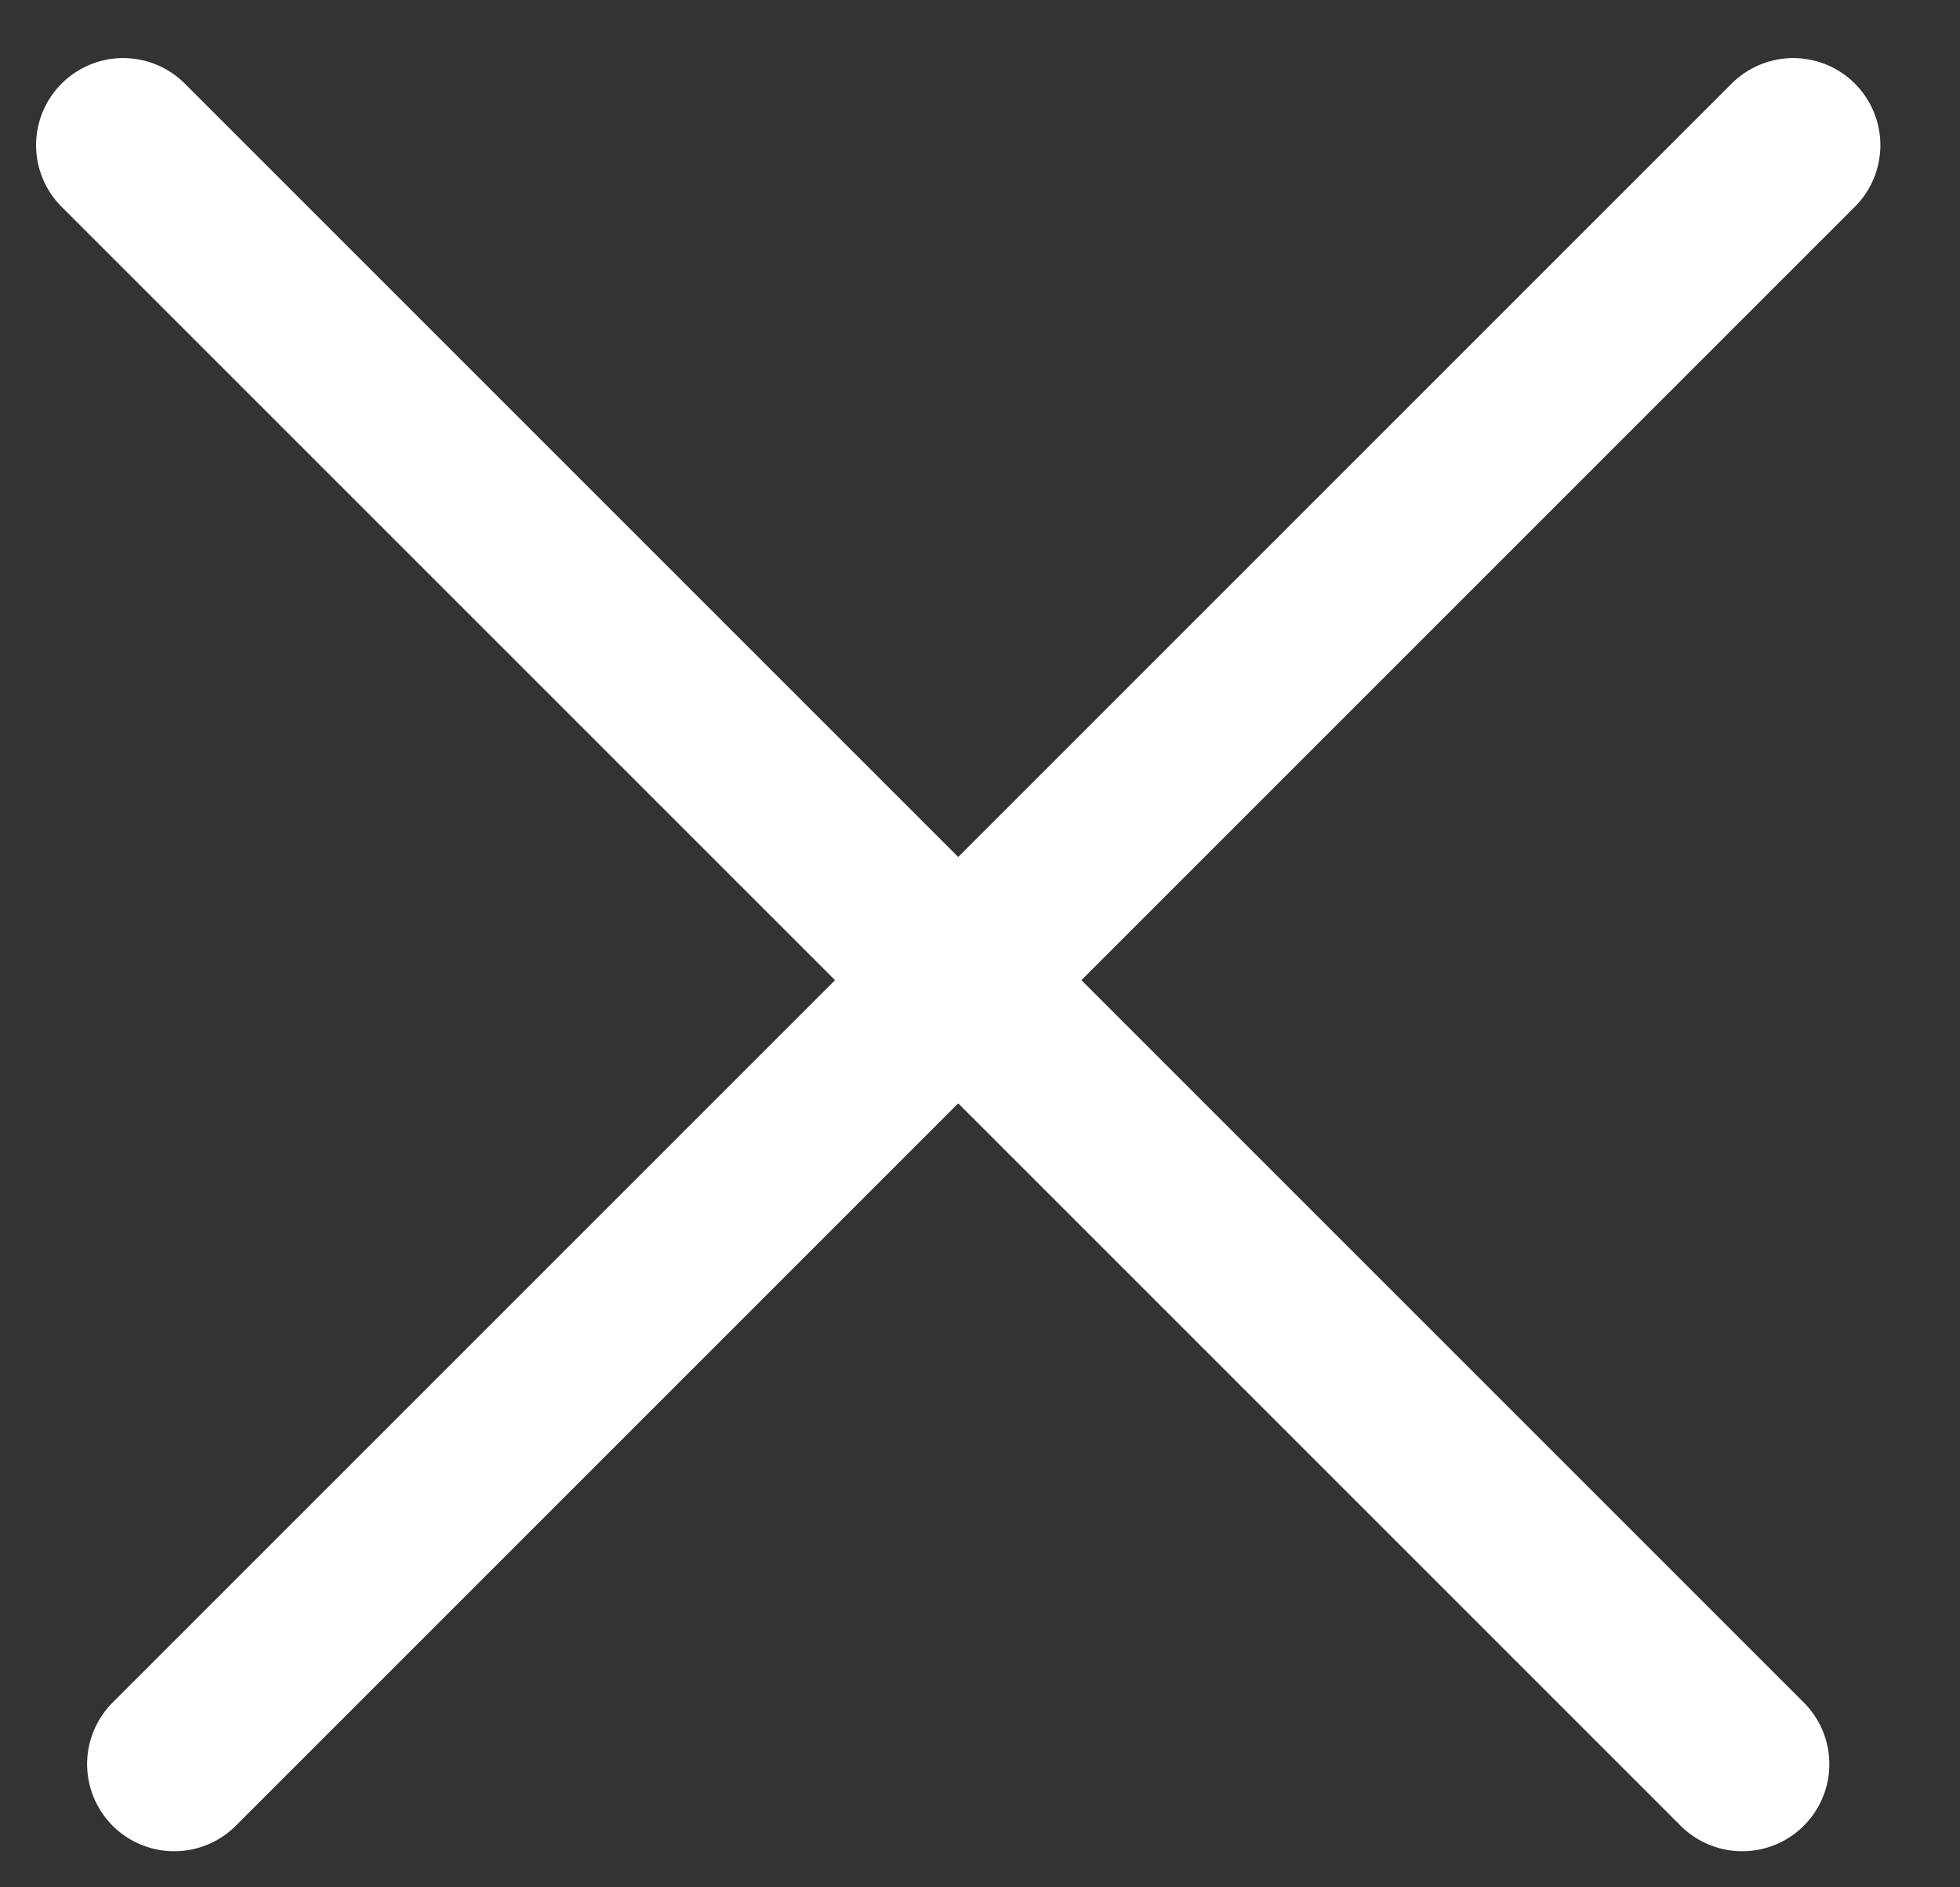 <svg width="27" height="26" viewBox="0 0 27 26" fill="none" xmlns="http://www.w3.org/2000/svg">
<rect x="0" y="0" width="27" height="26" fill="#333333" stroke="none"/>
<line x1="1.697" y1="2" x2="24" y2="24.303" stroke="white" stroke-width="2.4" stroke-linecap="round"/>
<line x1="2.4" y1="24.303" x2="24.703" y2="2" stroke="white" stroke-width="2.4" stroke-linecap="round"/>
</svg>
